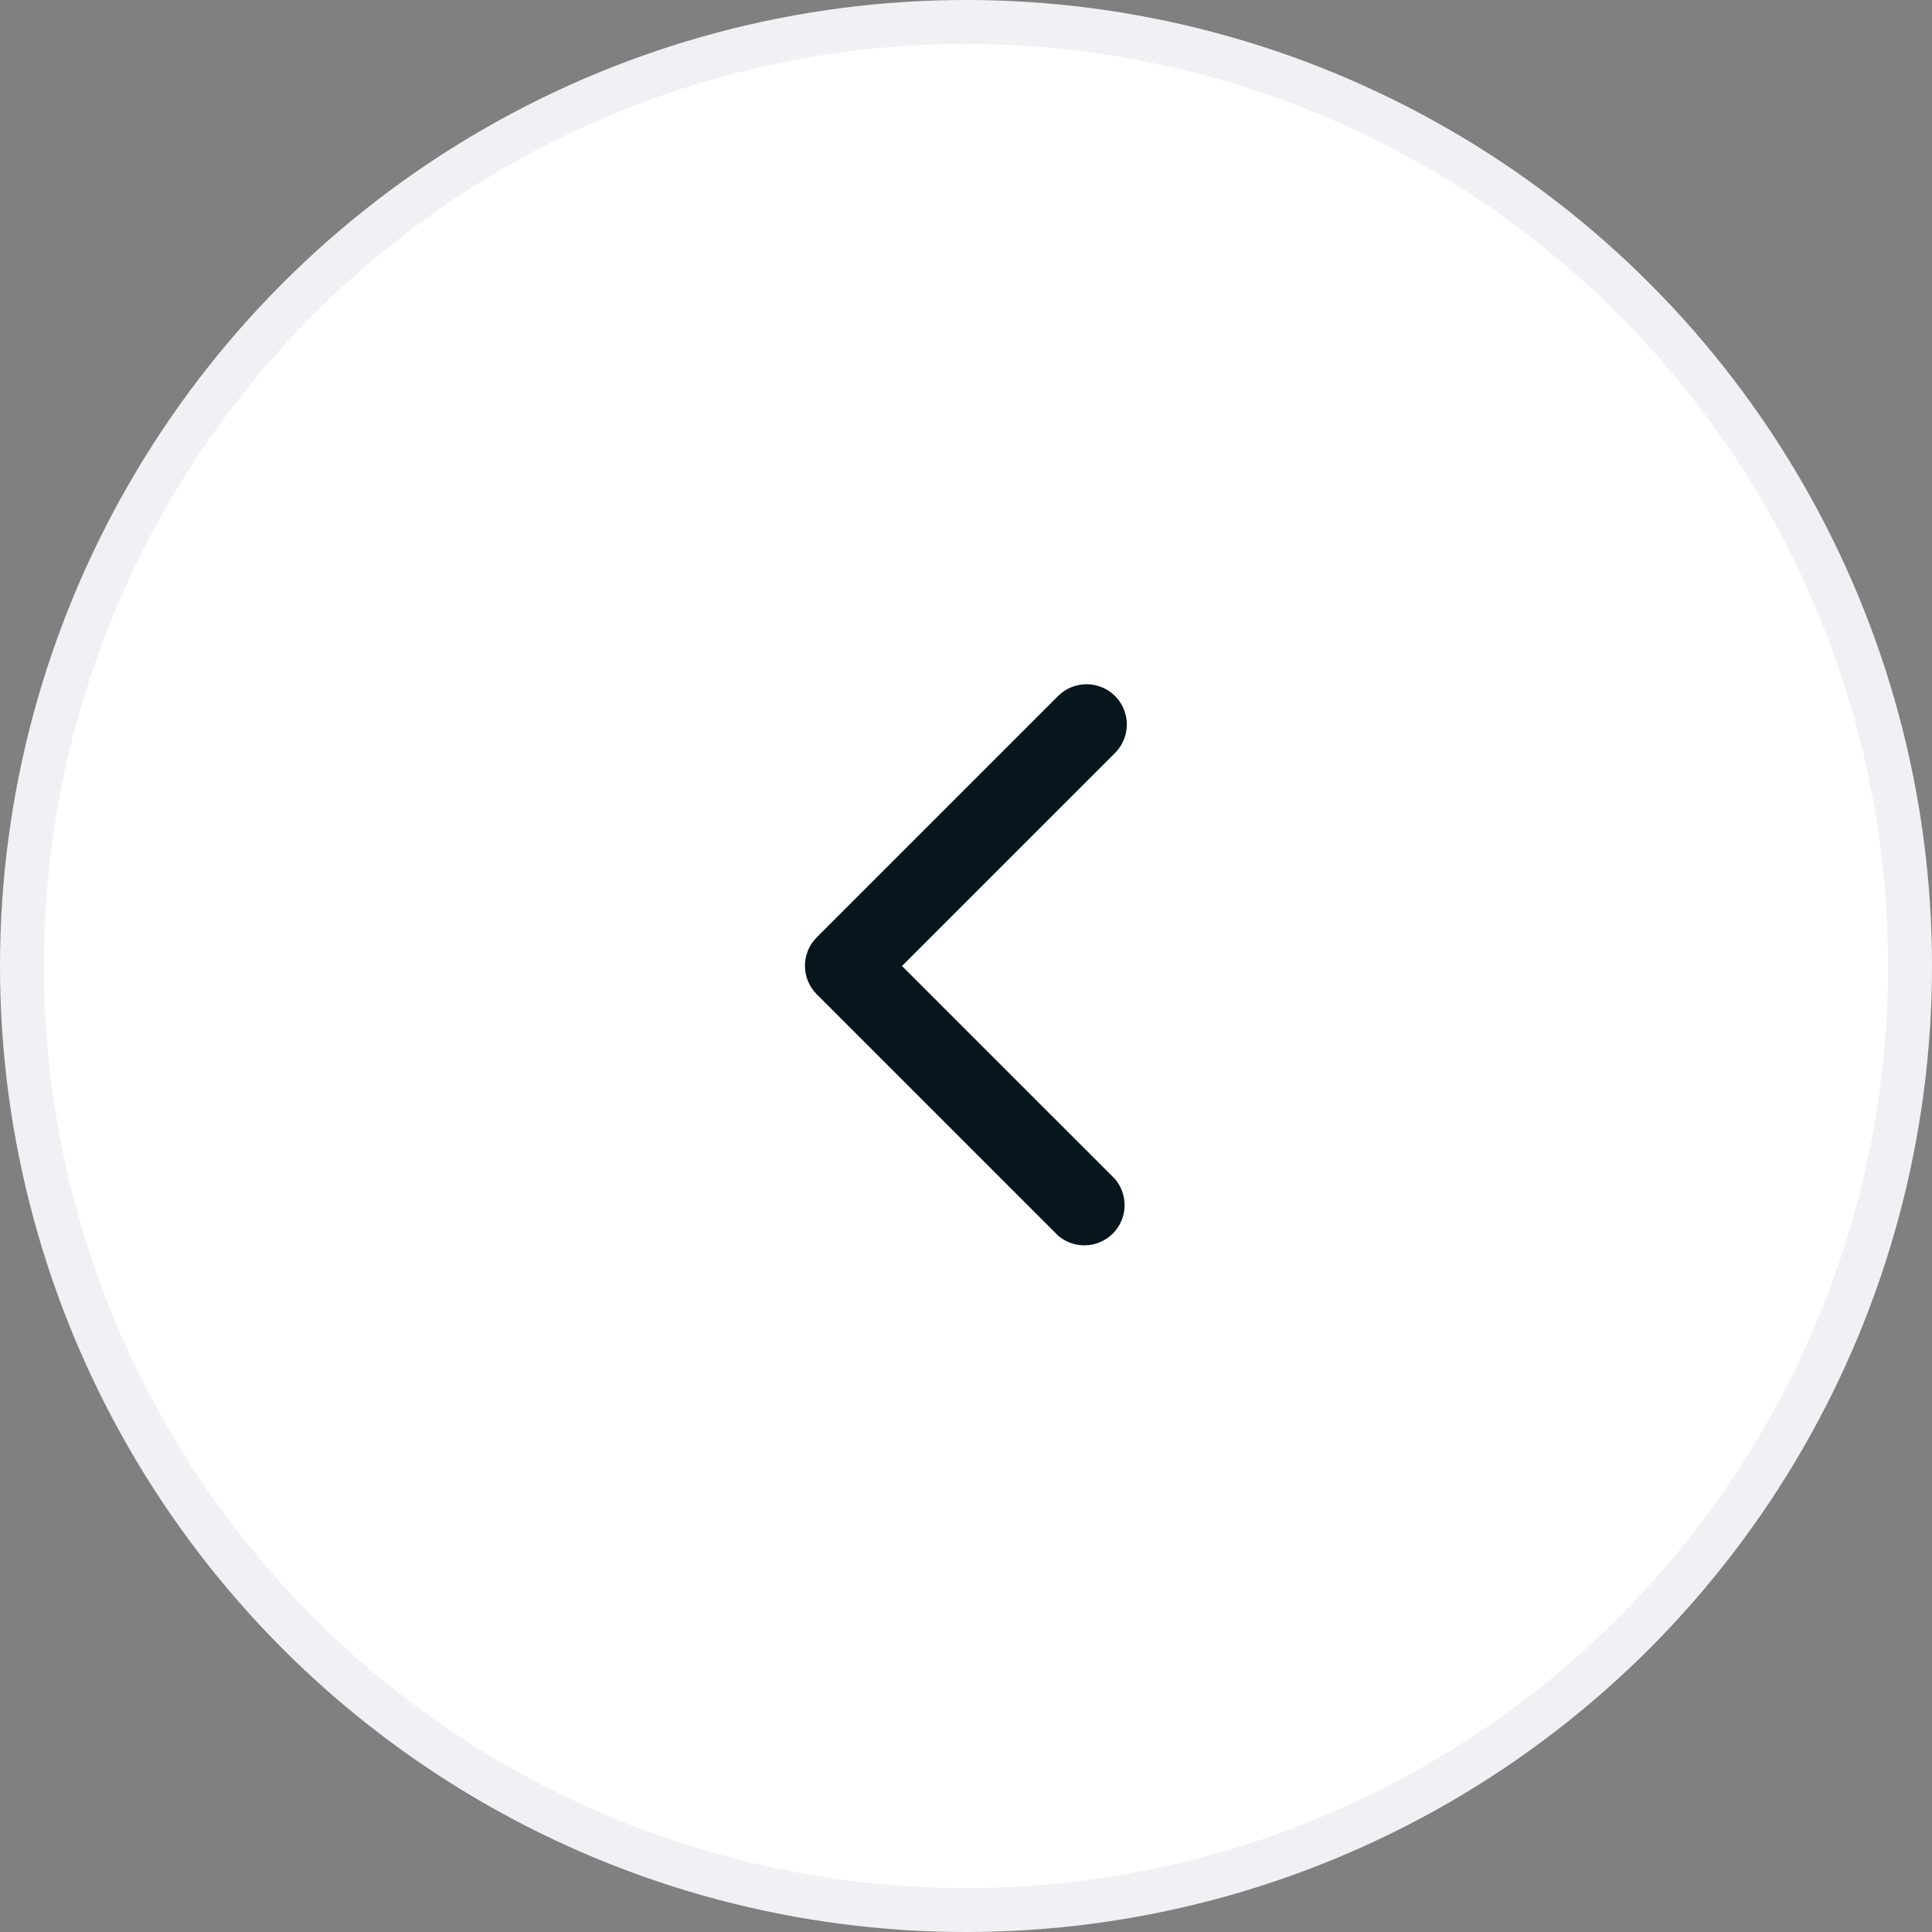 <svg width="44" height="44" viewBox="0 0 44 44" fill="none" xmlns="http://www.w3.org/2000/svg">
<rect x="0" y="0" width="44" height="44" fill="#808080" stroke="none"/>
<circle cx="22" cy="22" r="21.5" fill="white" stroke="#F1F1F5"/>
<path d="M24.75 15.583C24.629 15.583 24.51 15.606 24.398 15.651C24.286 15.697 24.185 15.764 24.099 15.849L18.599 21.349C18.428 21.521 18.332 21.753 18.332 21.995C18.332 22.238 18.428 22.47 18.599 22.642L24.099 28.142C24.274 28.292 24.5 28.37 24.731 28.361C24.961 28.352 25.18 28.257 25.343 28.094C25.507 27.93 25.602 27.712 25.611 27.481C25.62 27.25 25.542 27.024 25.392 26.849L20.542 22L25.392 17.151C25.52 17.023 25.608 16.86 25.644 16.683C25.68 16.505 25.663 16.32 25.594 16.153C25.526 15.985 25.409 15.841 25.259 15.74C25.108 15.639 24.931 15.584 24.75 15.583Z" fill="#06161C"/>
</svg>
